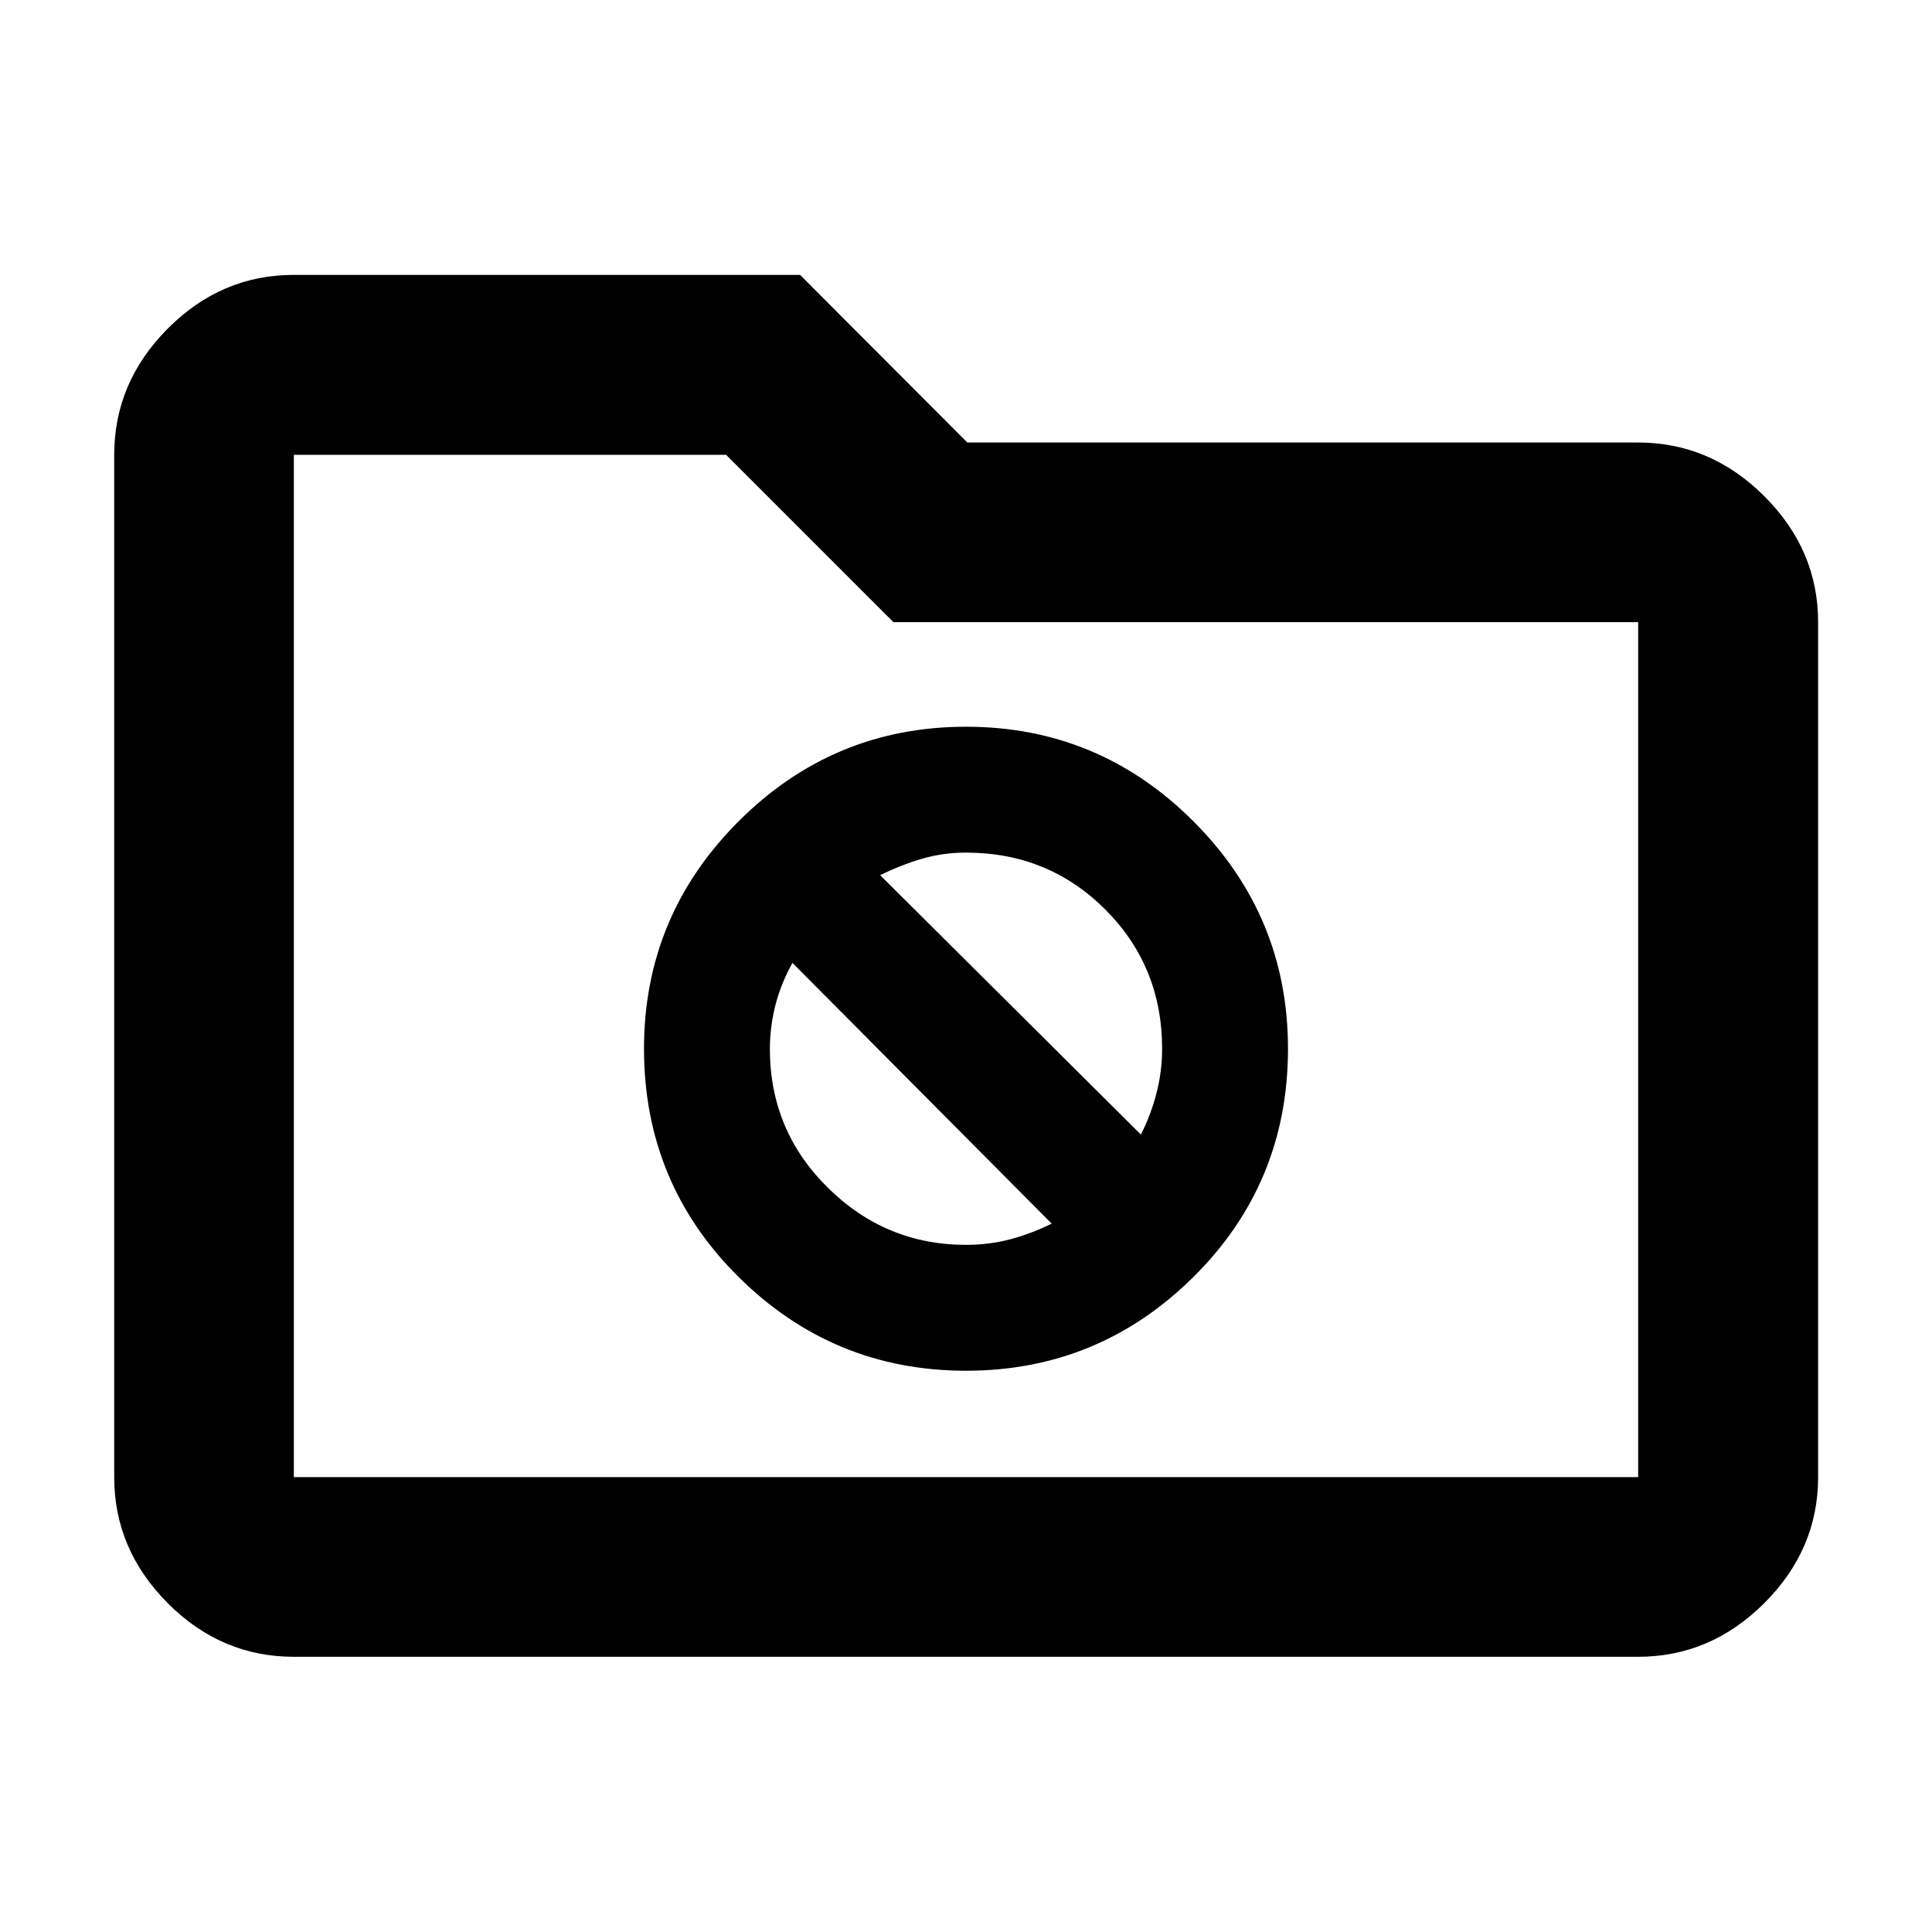 <svg xmlns="http://www.w3.org/2000/svg" height="40" viewBox="0 -960 960 960" width="40"><path d="M480-278.89q66 0 113-46.59t47-113.41q0-66-47-113t-113-47q-66 0-113 47t-47 113q0 66.82 47 113.41t113 46.59Zm-42.65-246.23q10.36-5.11 20.78-8.17 10.41-3.05 21.87-3.05 40.93 0 69.19 28.26 28.26 28.26 28.26 69.19 0 11.23-2.78 22.03-2.78 10.79-7.77 20.62L437.35-525.12ZM480-341.44q-39.93 0-68.69-28.43-28.76-28.43-28.76-68.9 0-10.91 2.72-21.66 2.73-10.75 8.5-21.11l128.8 129.55q-10.36 5.1-20.75 7.83-10.39 2.72-21.82 2.72ZM146.01-136.75q-36.14 0-62.7-26.68-26.56-26.69-26.56-62.58v-507.98q0-35.96 26.56-62.69 26.56-26.73 62.7-26.73h251.53l83.13 83.29h333.32q35.96 0 62.69 26.68 26.73 26.68 26.73 62.58v424.85q0 35.89-26.73 62.58-26.73 26.68-62.69 26.68H146.01Zm0-89.26h667.98v-424.85H443.93l-83.12-83.13h-214.8v507.98Zm0 0v-507.98 507.98Z"/></svg>
